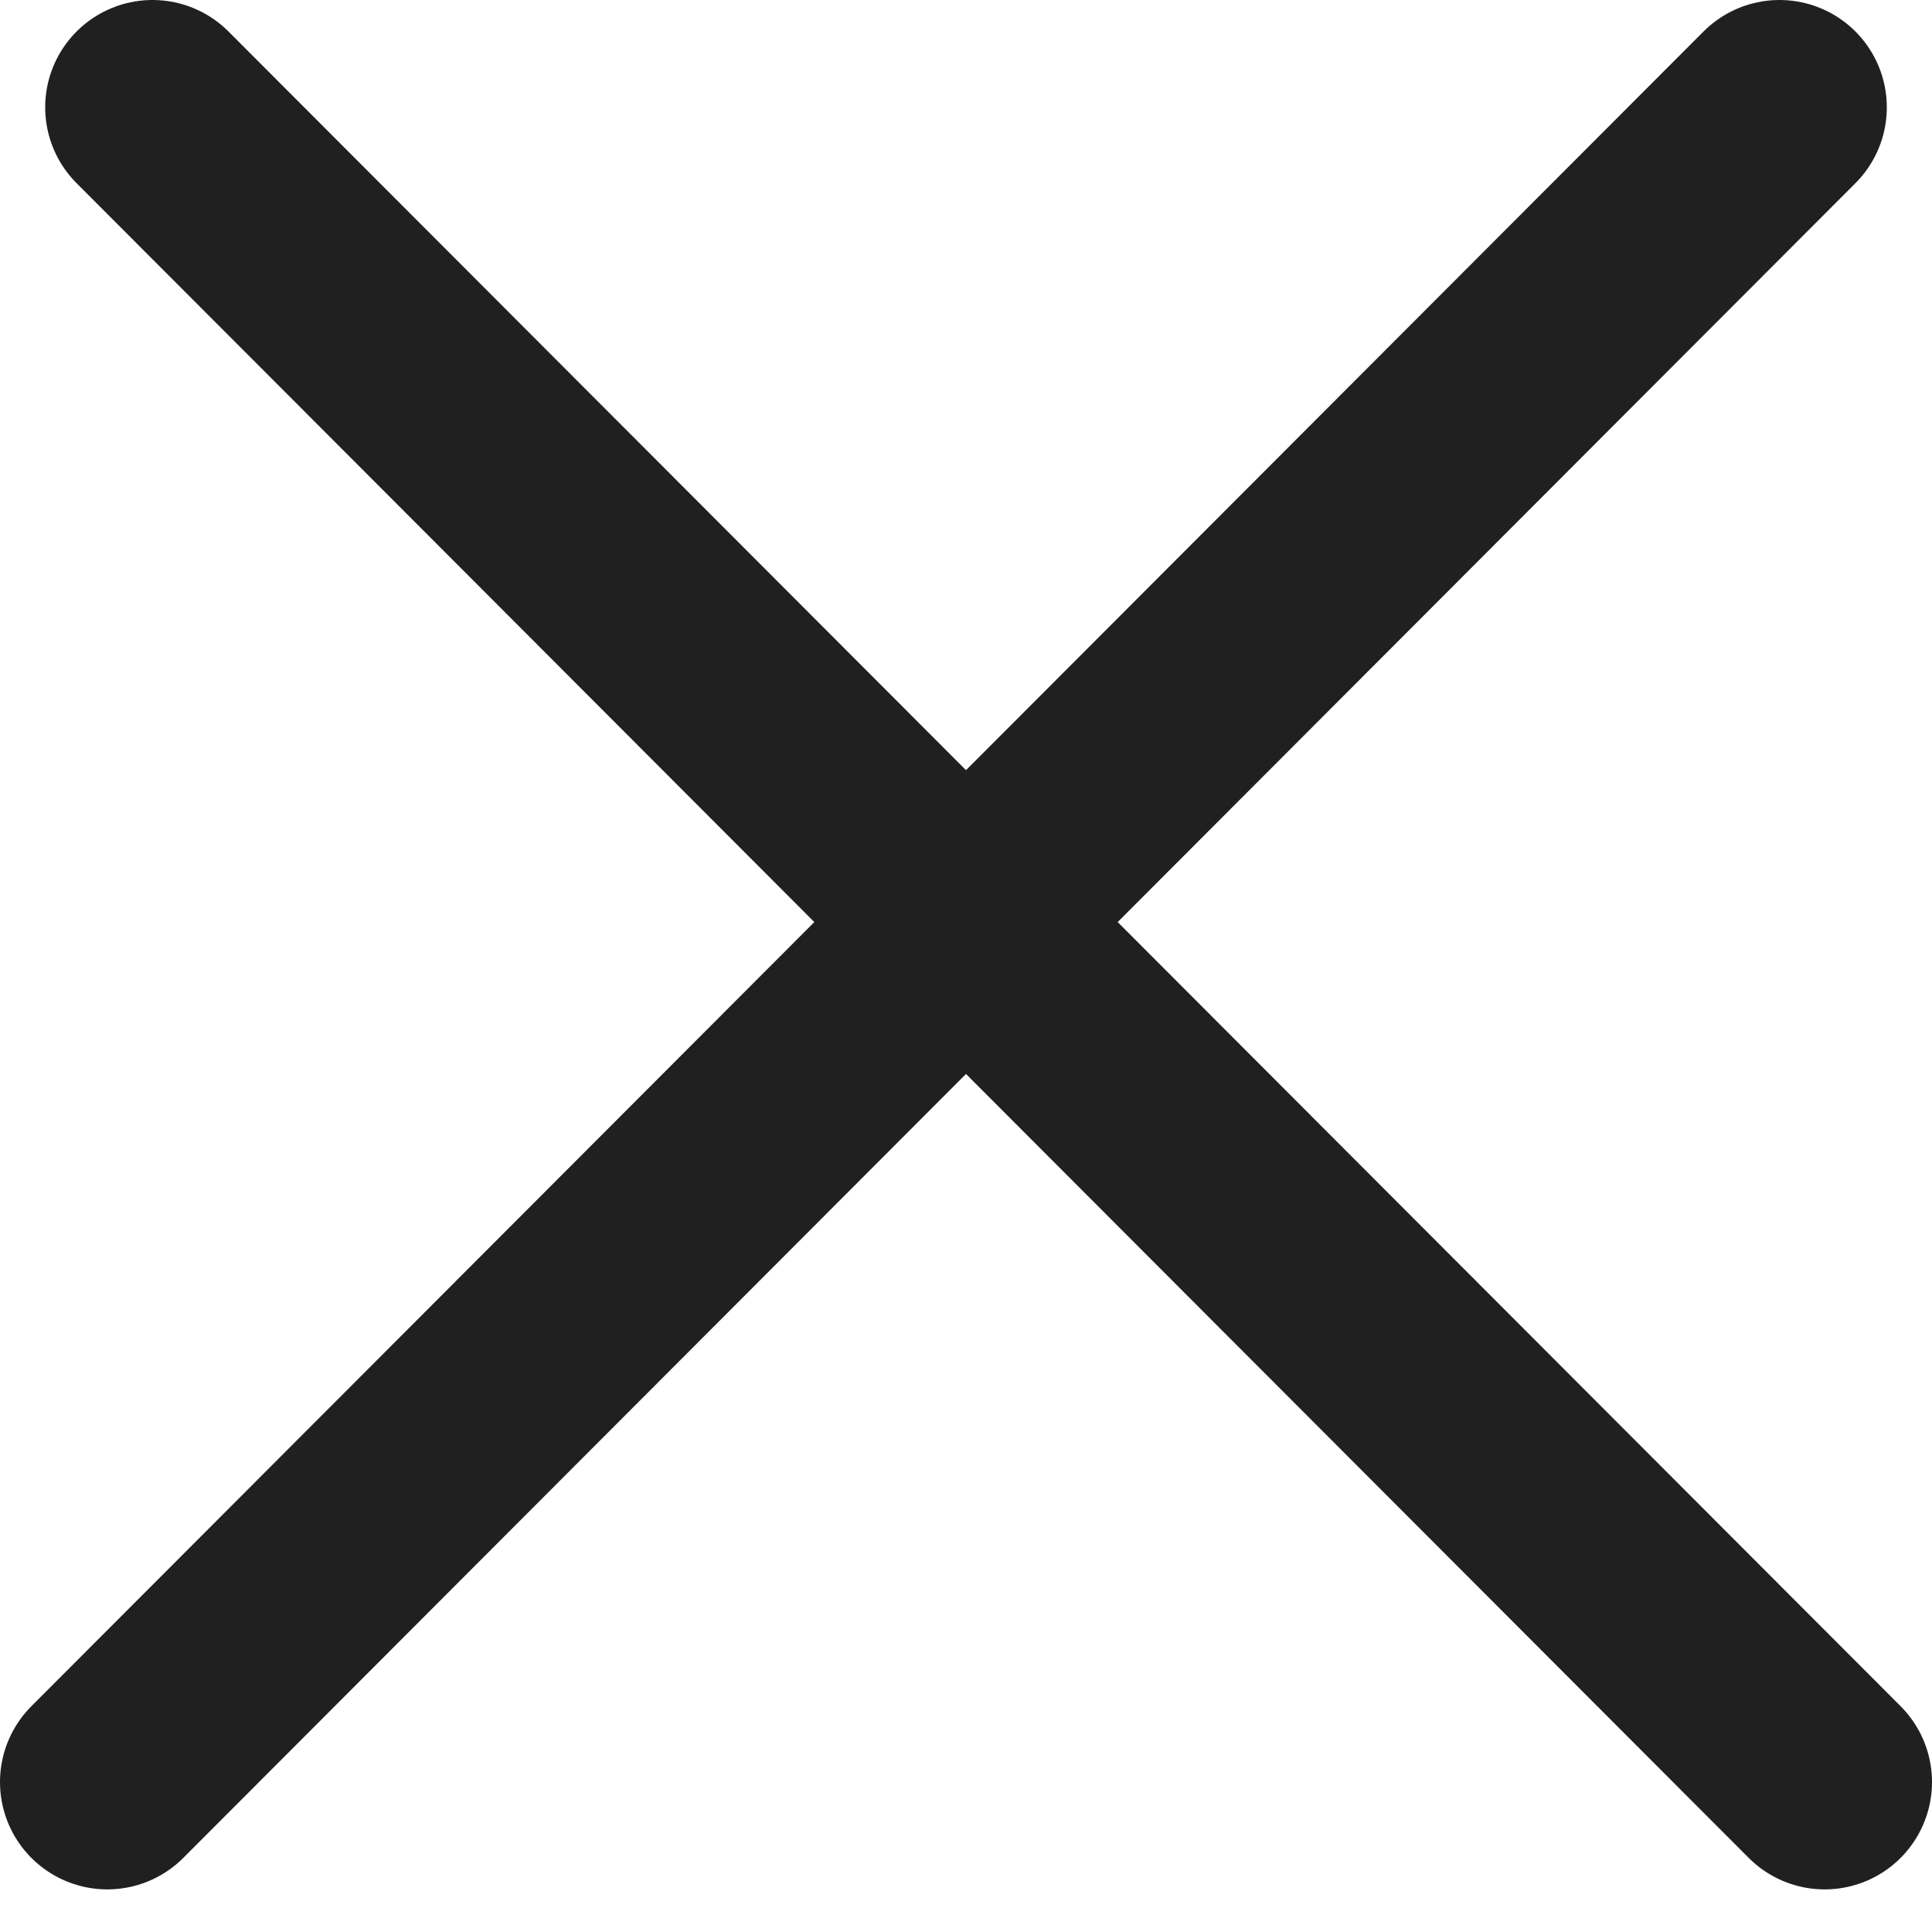 <svg width="18" height="18" viewBox="0 0 18 18" fill="none" xmlns="http://www.w3.org/2000/svg">
<path d="M1.421 1L17 16.603" stroke="#202020" stroke-width="2" stroke-linecap="round"/>
<path d="M1 16.603L16.579 1" stroke="#202020" stroke-width="2" stroke-linecap="round"/>
</svg>
